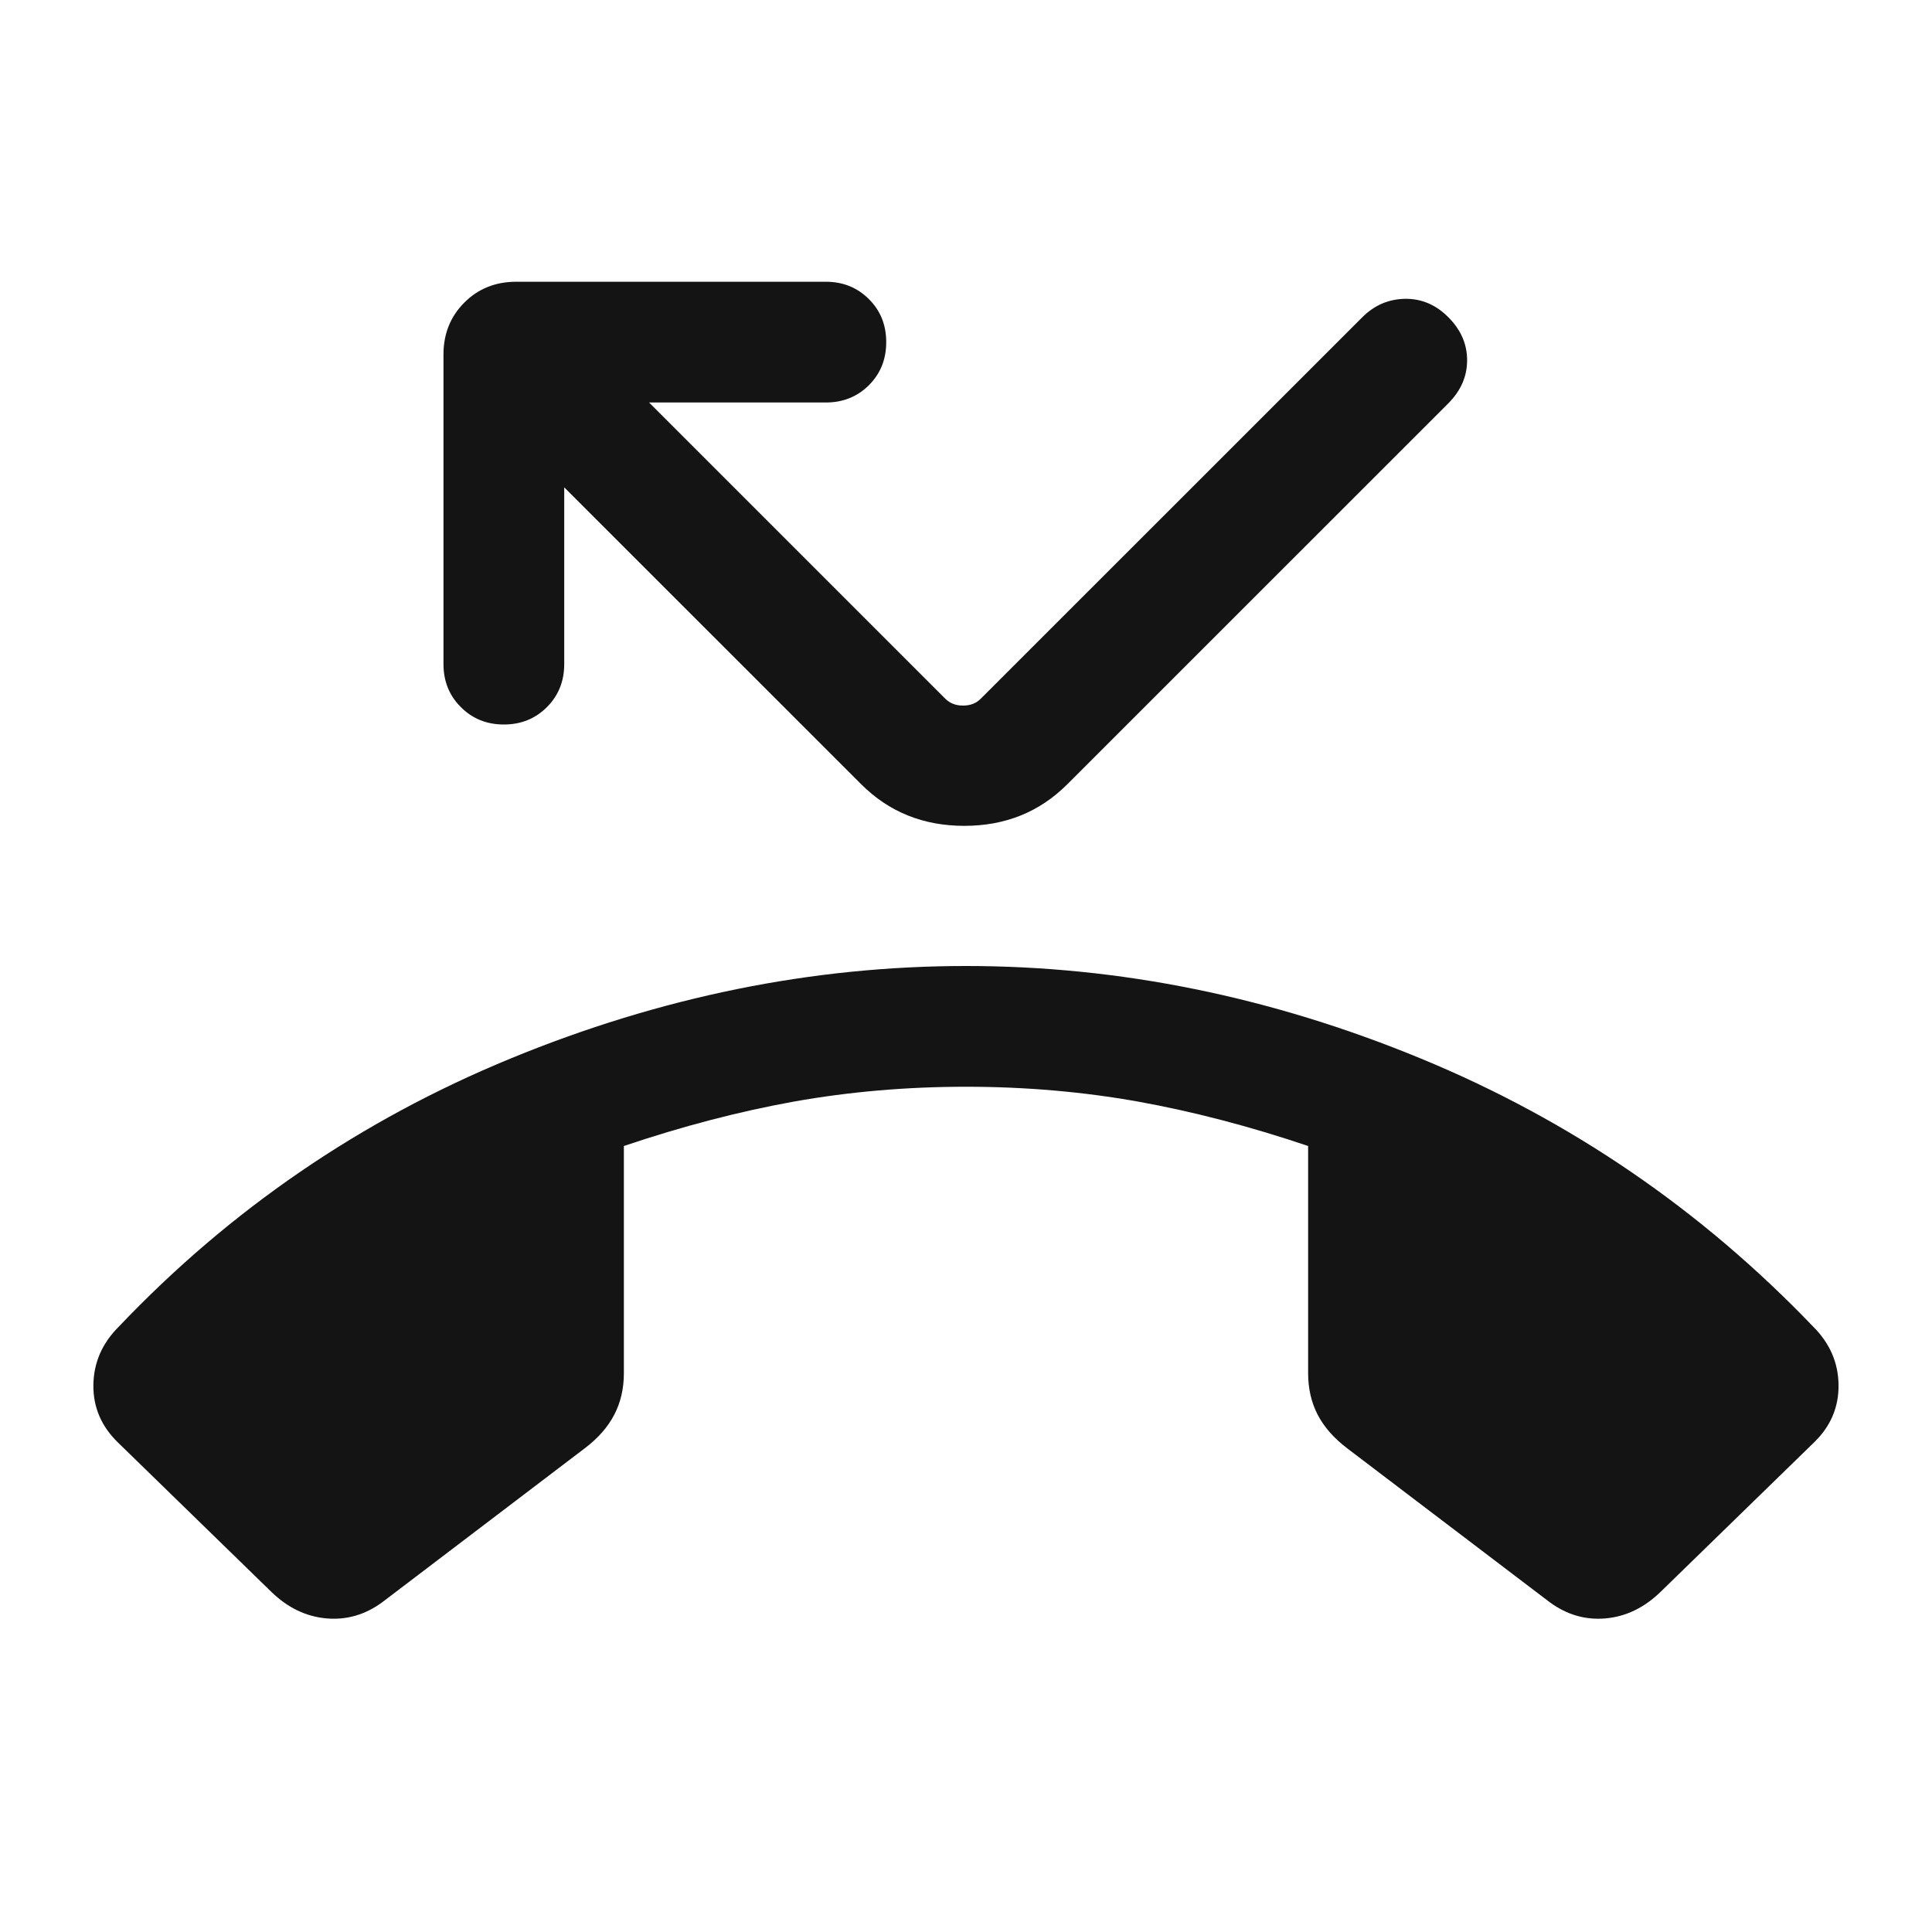 <svg width="24" height="24" viewBox="0 0 24 24" fill="none" xmlns="http://www.w3.org/2000/svg">
<mask id="mask0_740_8298" style="mask-type:alpha" maskUnits="userSpaceOnUse" x="0" y="0" width="24" height="24">
<rect width="24" height="24" fill="#D9D9D9"/>
</mask>
<g mask="url(#mask0_740_8298)">
<path d="M3.371 19.775L1.465 17.919C1.259 17.719 1.157 17.481 1.16 17.205C1.164 16.928 1.268 16.687 1.475 16.481C2.858 15.026 4.481 13.915 6.343 13.149C8.205 12.383 10.091 12 12 12C13.909 12 15.792 12.383 17.649 13.149C19.506 13.915 21.131 15.026 22.525 16.481C22.731 16.687 22.836 16.928 22.839 17.205C22.842 17.481 22.741 17.719 22.534 17.919L20.628 19.775C20.426 19.971 20.199 20.081 19.948 20.104C19.697 20.127 19.465 20.06 19.252 19.904L16.736 17.992C16.571 17.867 16.448 17.727 16.369 17.575C16.29 17.422 16.25 17.25 16.25 17.058V14.236C15.527 13.992 14.822 13.808 14.136 13.684C13.45 13.562 12.738 13.5 12 13.5C11.261 13.5 10.549 13.562 9.863 13.684C9.177 13.808 8.473 13.992 7.75 14.236V17.058C7.75 17.25 7.71 17.422 7.63 17.575C7.551 17.727 7.429 17.867 7.263 17.992L4.748 19.904C4.535 20.06 4.303 20.127 4.052 20.104C3.8 20.081 3.573 19.971 3.371 19.775ZM6.259 9C6.047 9 5.868 8.928 5.725 8.784C5.581 8.641 5.509 8.463 5.509 8.25V4.404C5.509 4.146 5.596 3.931 5.768 3.759C5.94 3.586 6.156 3.5 6.413 3.5H10.259C10.472 3.5 10.65 3.572 10.794 3.716C10.938 3.859 11.009 4.037 11.009 4.25C11.009 4.463 10.938 4.641 10.794 4.785C10.65 4.928 10.472 5 10.259 5H8.063L11.742 8.679C11.8 8.737 11.873 8.765 11.963 8.765C12.053 8.765 12.127 8.737 12.184 8.679L16.923 3.941C17.072 3.792 17.248 3.716 17.453 3.712C17.657 3.709 17.837 3.785 17.992 3.941C18.147 4.096 18.225 4.274 18.225 4.475C18.225 4.676 18.147 4.854 17.992 5.01L13.259 9.742C12.914 10.087 12.488 10.259 11.979 10.259C11.47 10.259 11.043 10.087 10.698 9.742L7.009 6.054V8.25C7.009 8.463 6.937 8.641 6.794 8.784C6.65 8.928 6.472 9 6.259 9Z" fill="#141414"/>
</g>
</svg>
